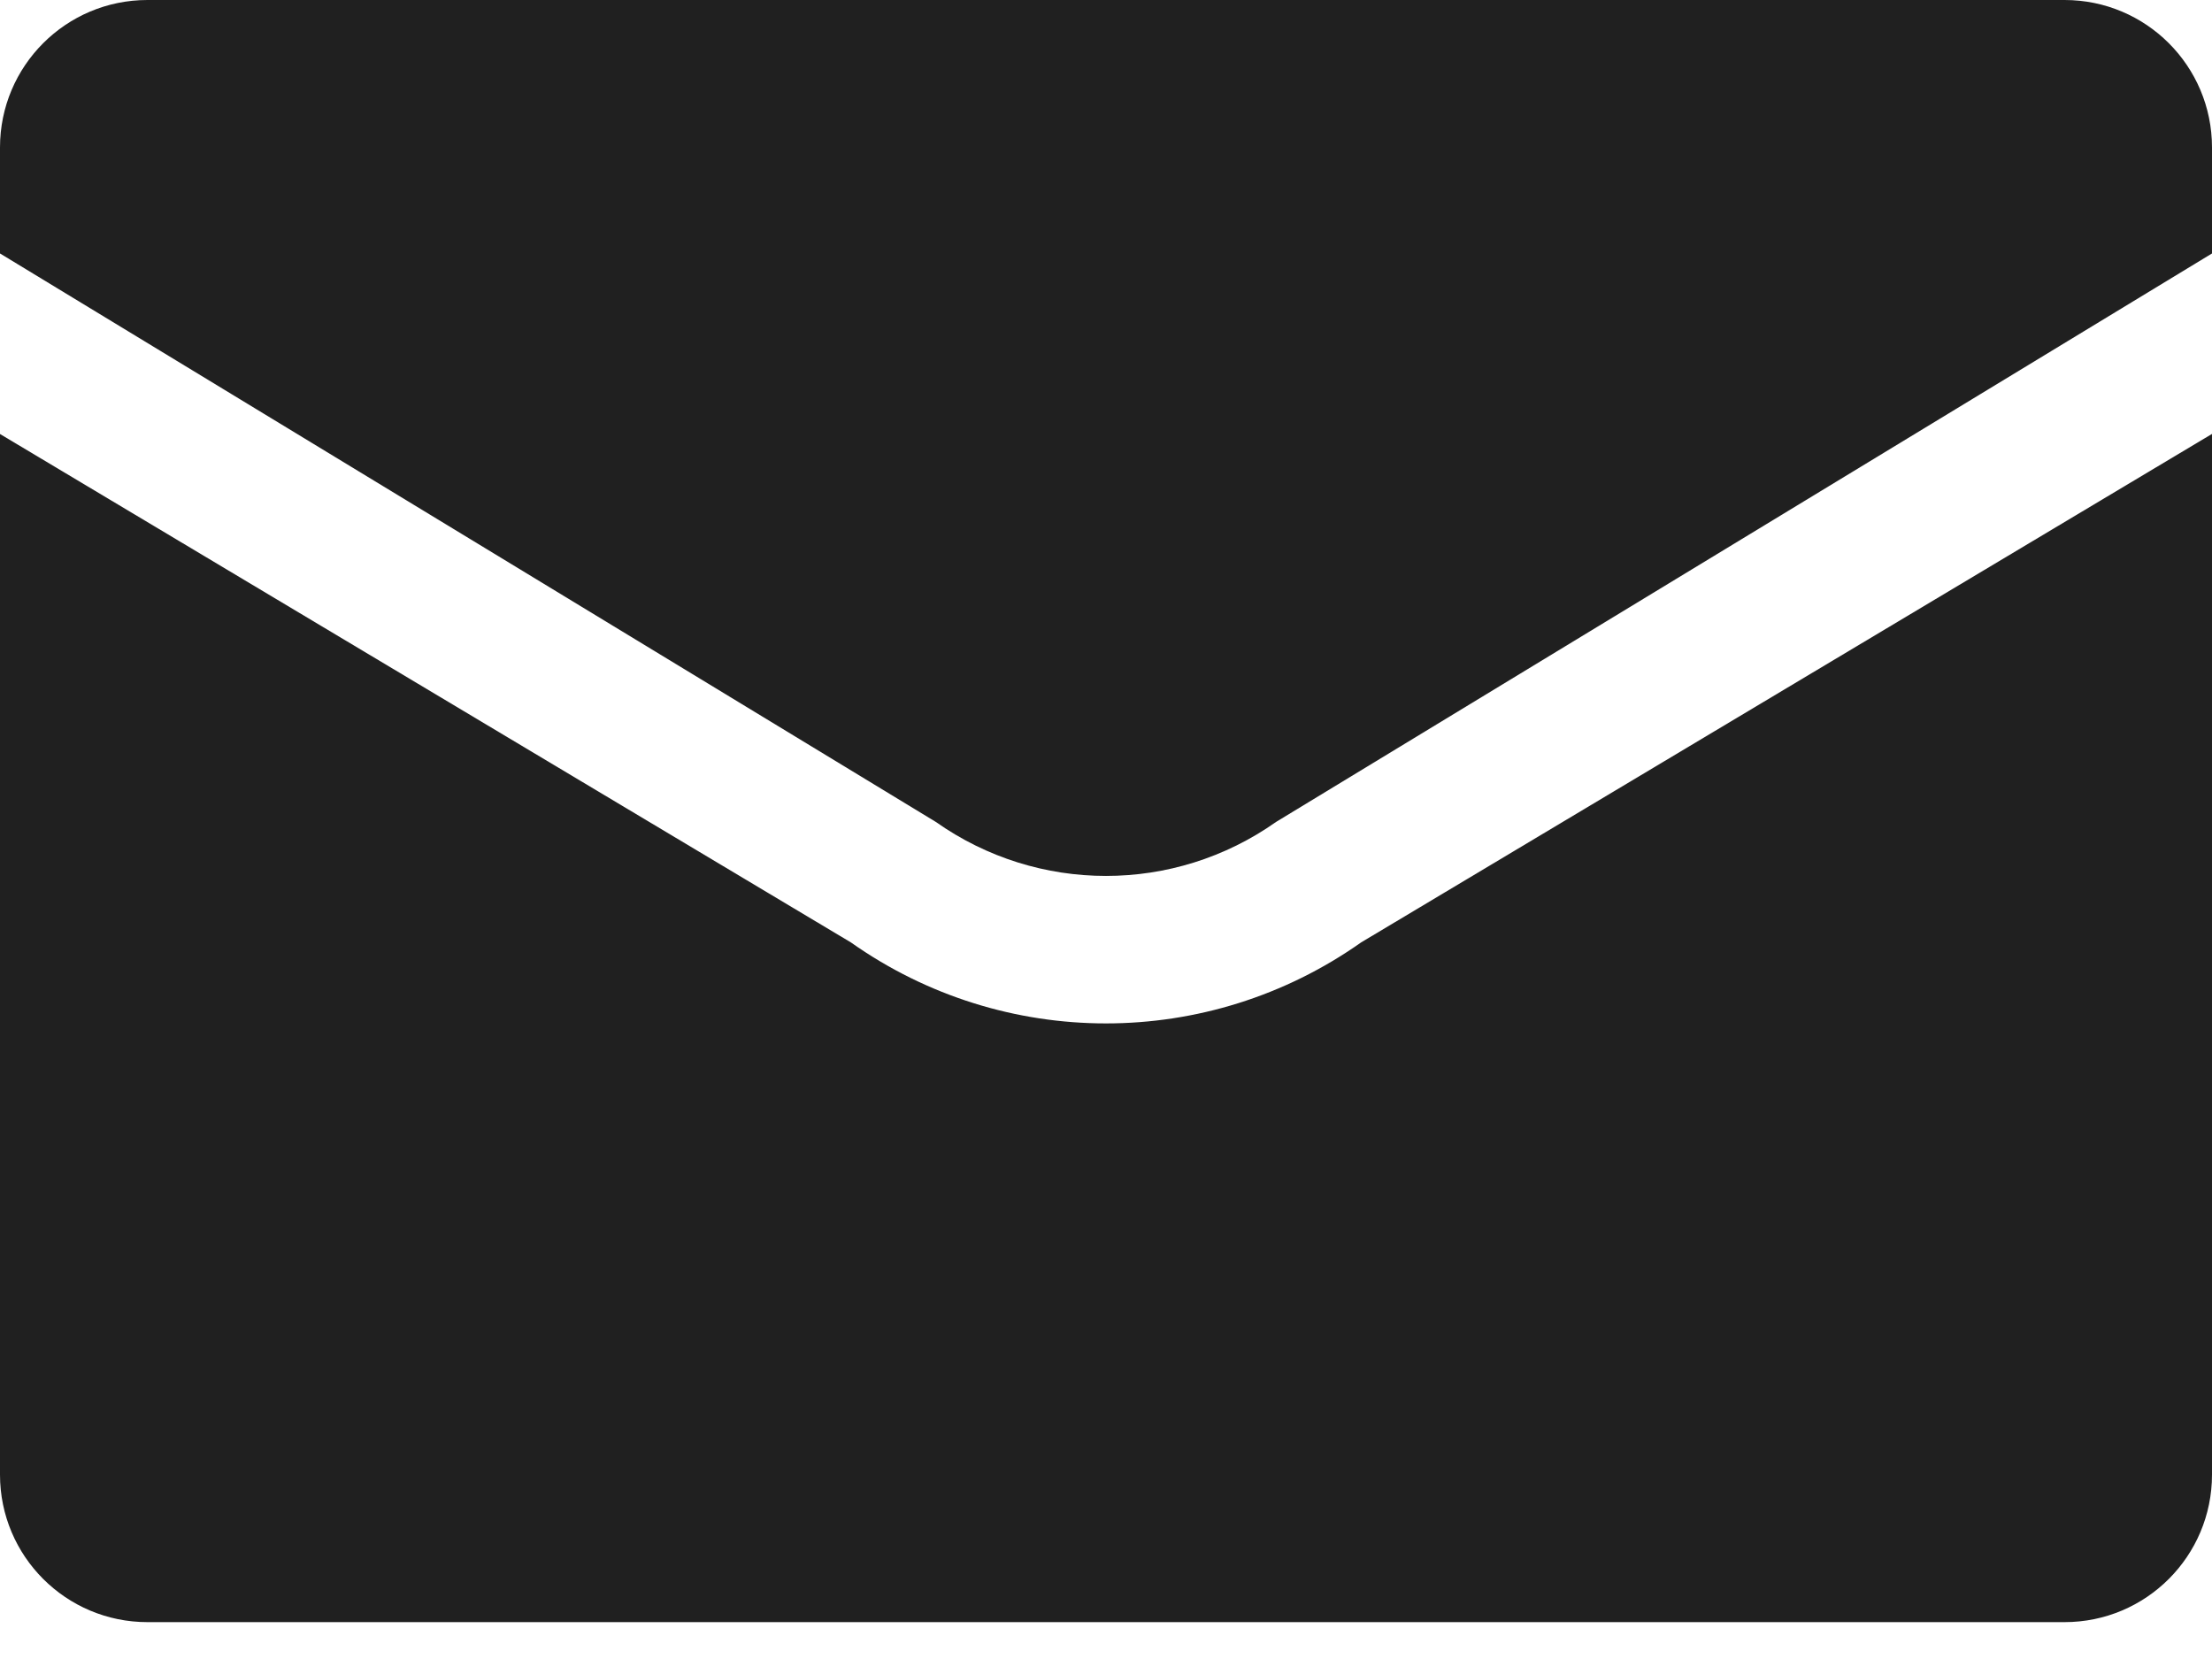 <svg width="24" height="18" viewBox="0 0 24 18" fill="none" xmlns="http://www.w3.org/2000/svg">
<path d="M1.6 0C0.716 0 0 0.716 0 1.6V2.75L10.154 8.918C11.261 9.699 12.739 9.699 13.845 8.918L24 2.75V1.6C24 0.716 23.284 0 22.4 0H1.6Z" fill="#202020"/>
<path d="M24 4.708L14.768 10.225C13.108 11.397 10.891 11.397 9.232 10.225L0 4.709V16C0 16.884 0.716 17.6 1.6 17.6H22.4C23.284 17.6 24 16.884 24 16V4.708Z" fill="#202020"/>
</svg>
